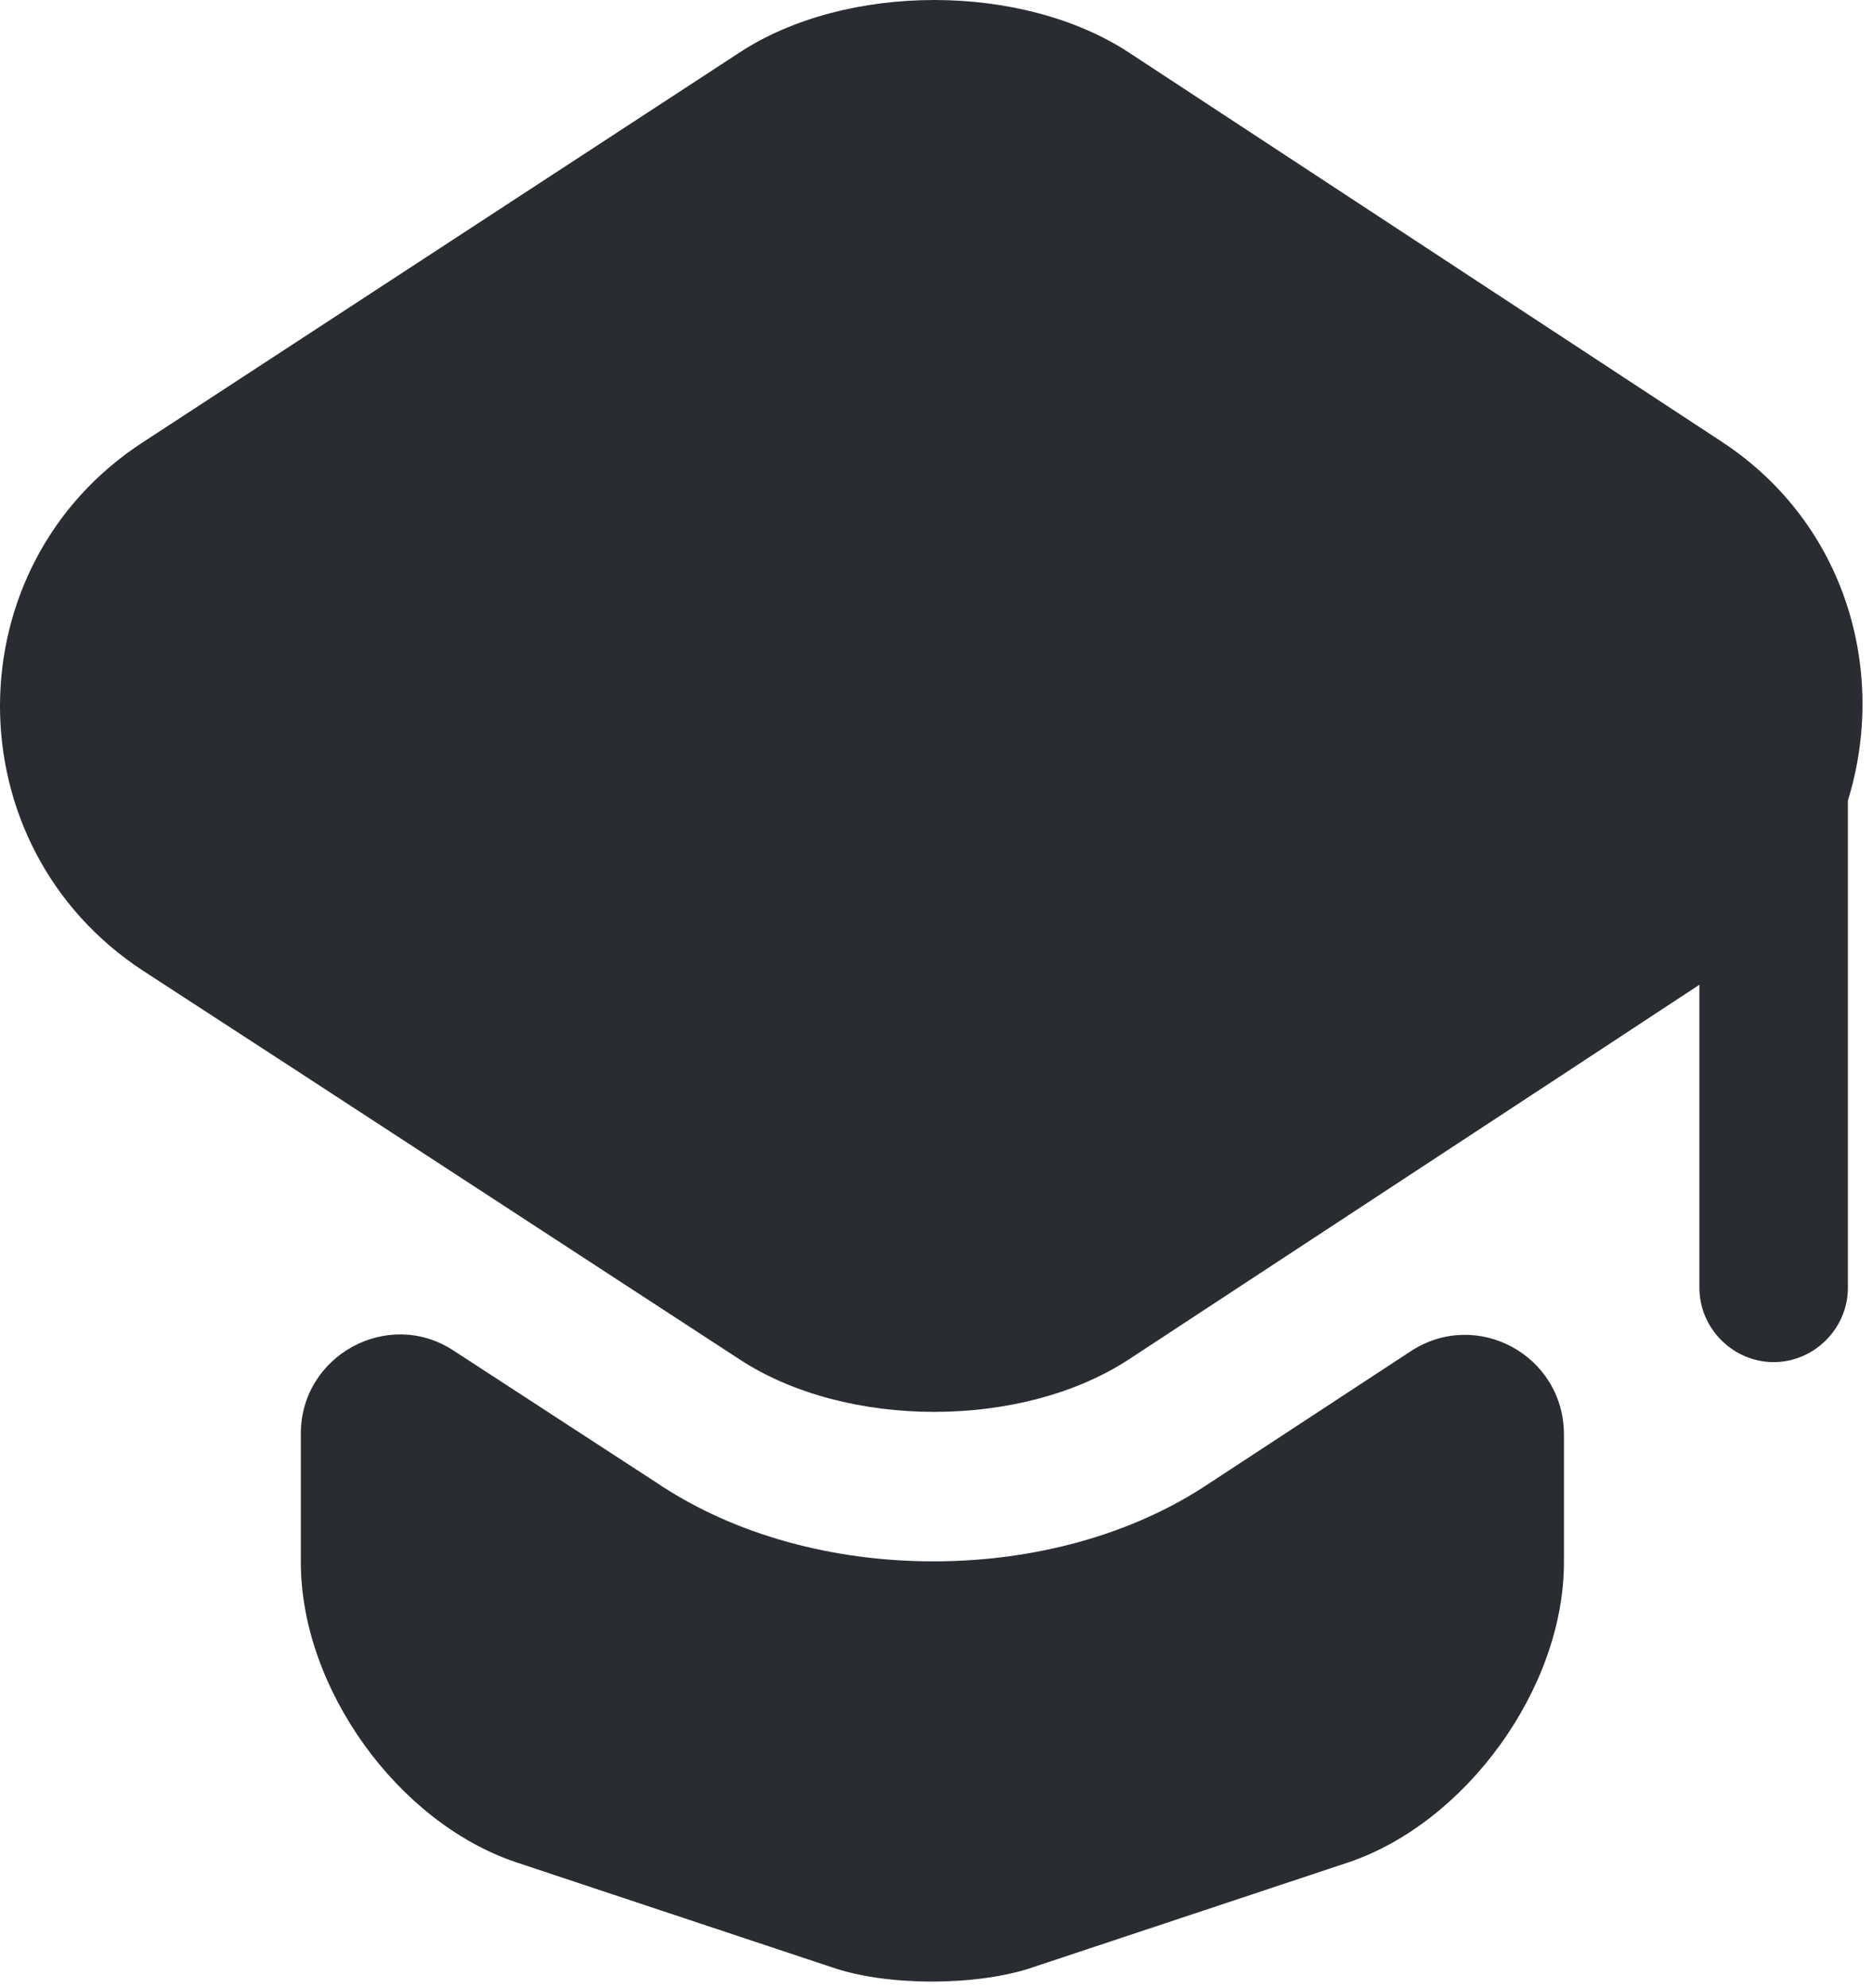<svg width="164" height="174" viewBox="0 0 164 174" fill="none" xmlns="http://www.w3.org/2000/svg">
<path d="M123.504 118.261C129.312 114.447 136.939 118.608 136.939 125.542V136.723C136.939 147.731 128.358 159.518 118.044 162.985L90.394 172.173C85.541 173.82 77.653 173.82 72.886 172.173L45.236 162.985C34.835 159.518 26.341 147.731 26.341 136.723V125.455C26.341 118.608 33.969 114.447 39.689 118.174L57.544 129.789C64.392 134.383 73.059 136.636 81.727 136.636C90.394 136.636 99.062 134.383 105.909 129.789L123.504 118.261Z" fill="#292D32"/>
<path d="M150.793 38.679L98.875 4.615C89.514 -1.538 74.086 -1.538 64.725 4.615L12.546 38.679C-4.182 49.513 -4.182 74.043 12.546 84.964L26.414 93.978L64.725 118.94C74.086 125.094 89.514 125.094 98.875 118.94L136.925 93.978L148.8 86.177V112.7C148.8 116.254 151.747 119.2 155.3 119.2C158.854 119.2 161.801 116.254 161.801 112.7V70.055C165.268 58.874 161.714 45.873 150.793 38.679Z" fill="#292D32"/>
</svg>
